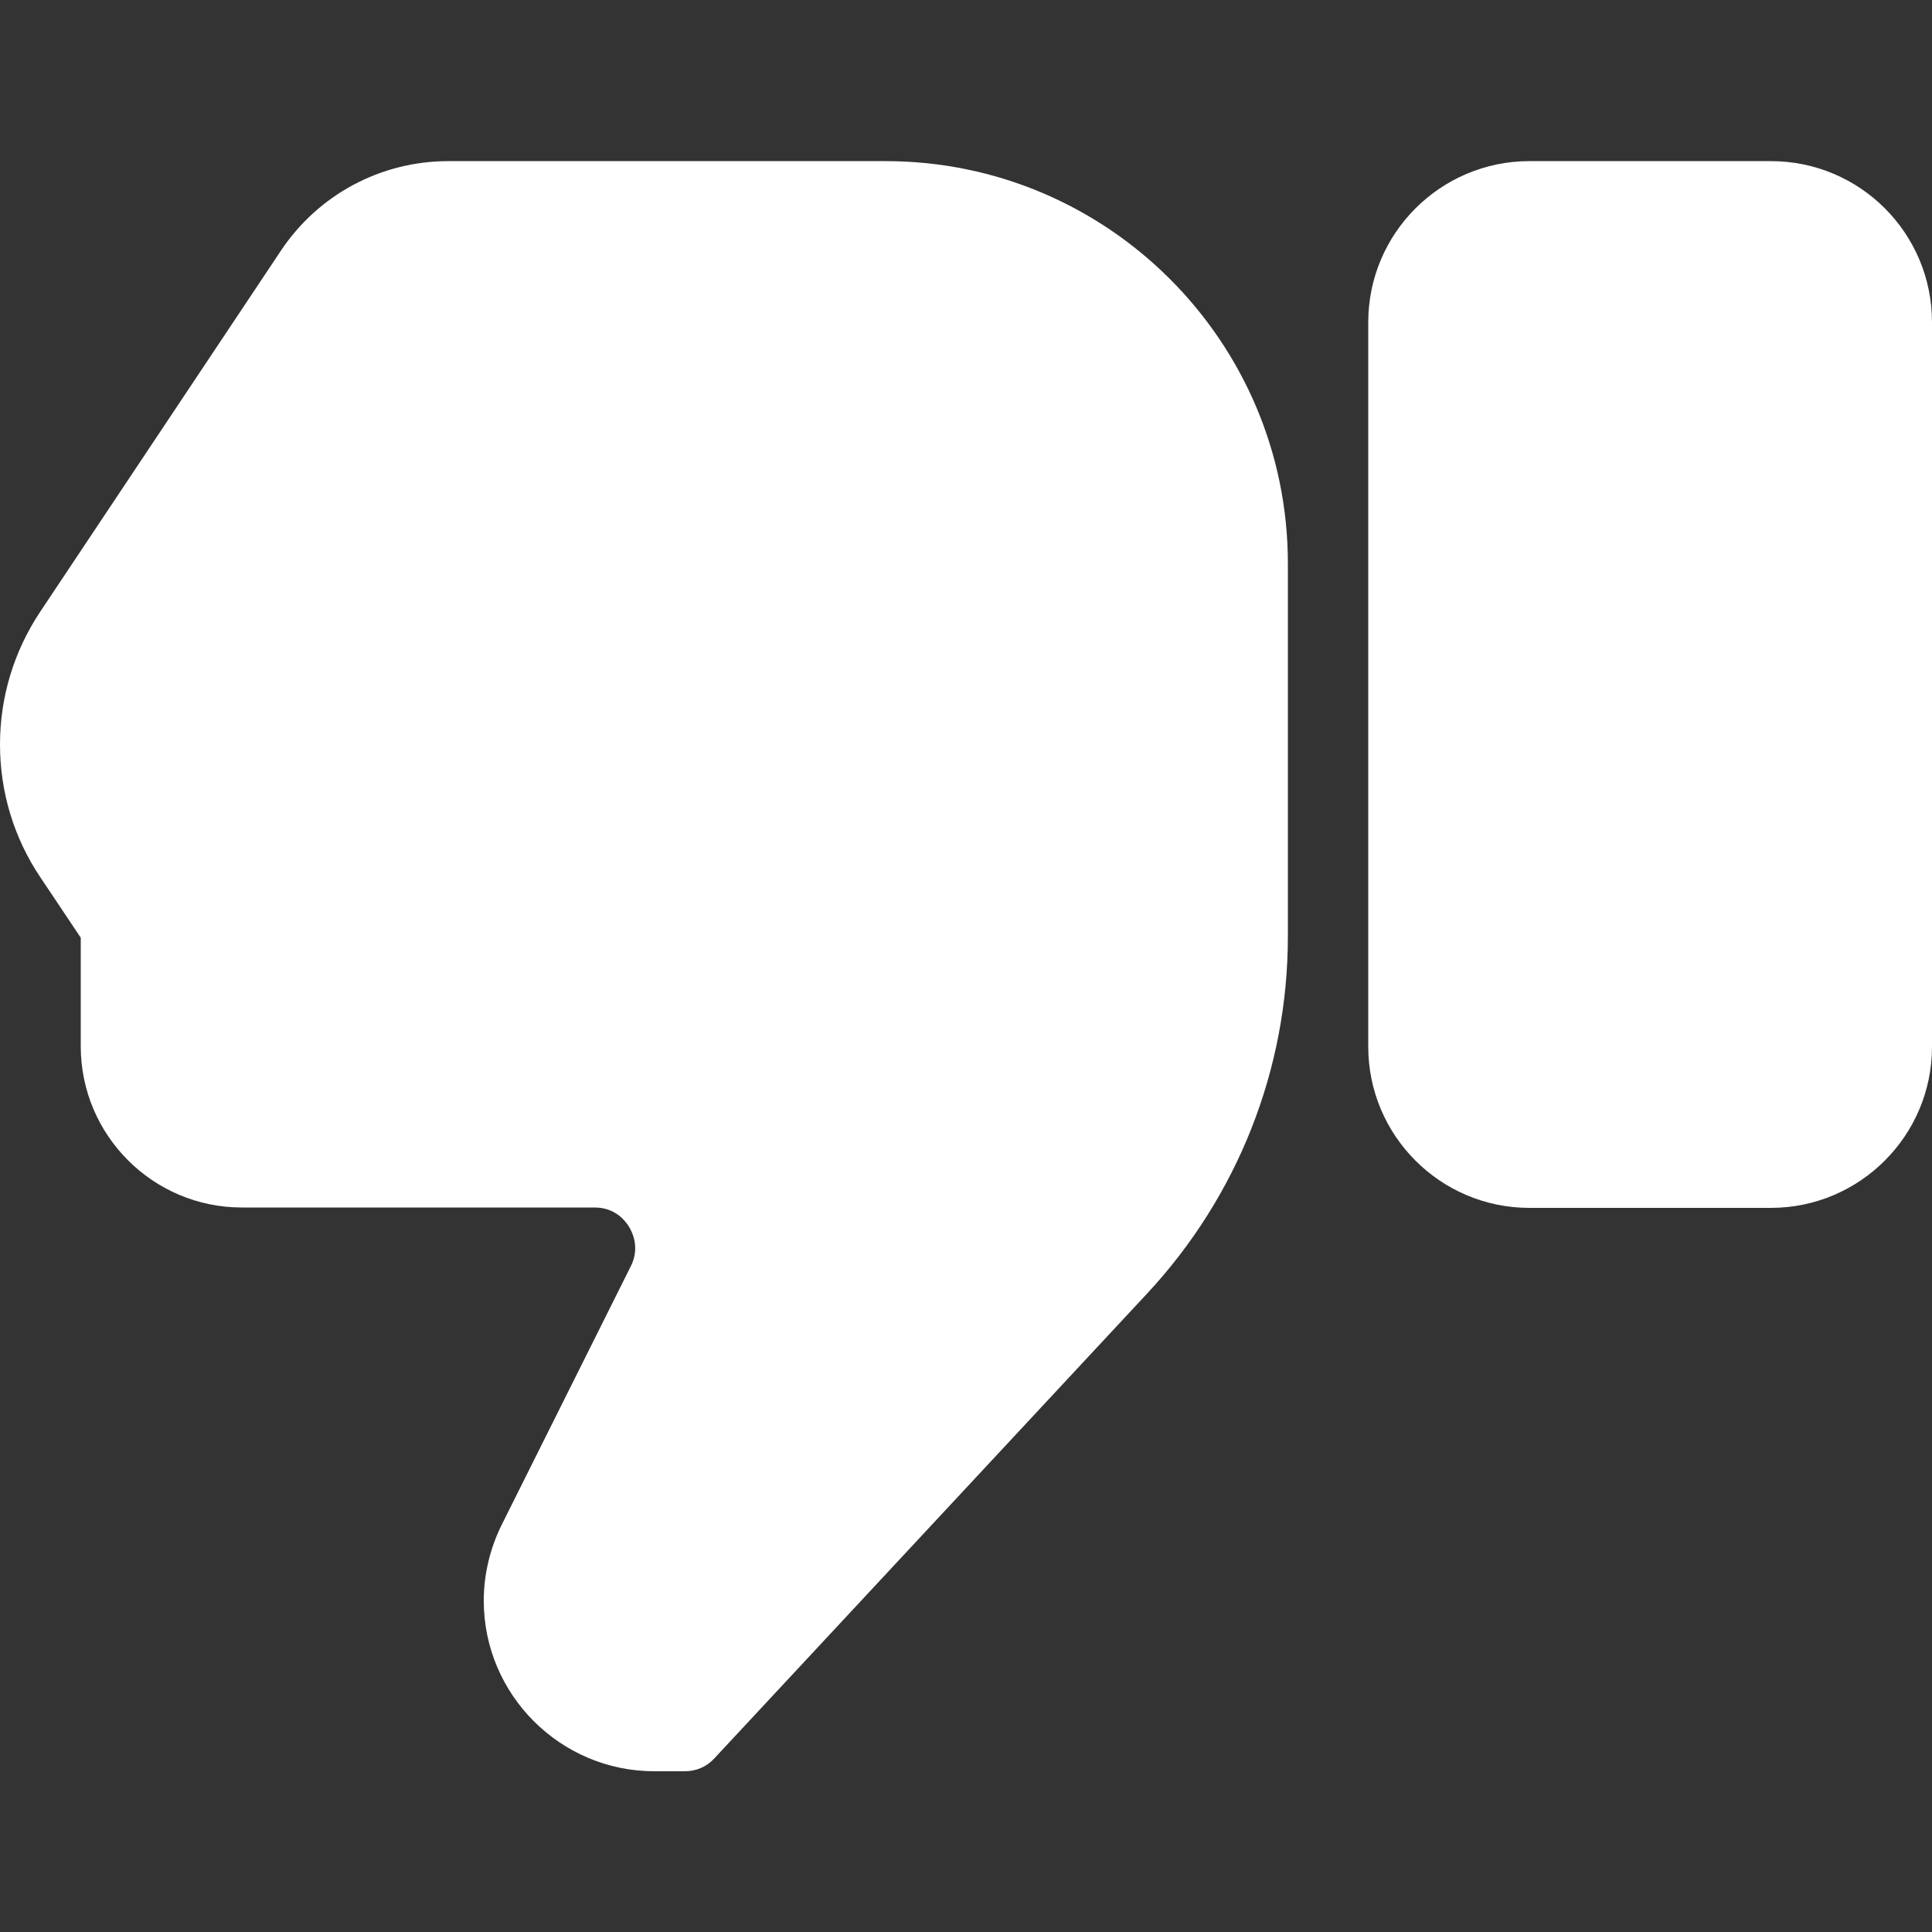 <?xml version="1.0" encoding="utf-8"?>
<!-- Generator: Adobe Illustrator 23.1.1, SVG Export Plug-In . SVG Version: 6.00 Build 0)  -->
<svg version="1.1" id="Layer_1" xmlns="http://www.w3.org/2000/svg" xmlns:xlink="http://www.w3.org/1999/xlink" x="0px" y="0px"
	 viewBox="0 0 512 512" style="enable-background:new 0 0 512 512;" xml:space="preserve">
<rect x="0" y="0" width="512" height="512" fill="#333333" stroke="none"/>
<style type="text/css">
	.st0{fill:#FFFFFF;}
</style>
<g>
	<g>
		<g>
			<path class="st0" d="M234.7,42.7H118.8c-17.9,0-34.5,8.9-44.4,23.8l-63.8,95.7C3.7,172.6,0,184.7,0,197.3s3.7,24.8,10.7,35.2
				l10.7,16v28.8c0,23.5,19.1,42.7,42.7,42.7h93.5c5.4,0,8.1,3.5,9.1,5.1c0.9,1.5,2.9,5.6,0.5,10.4l-34.2,68.5
				c-3.1,6.2-4.8,13.2-4.8,20.2c0,24.9,20.3,45.2,45.2,45.2h8.1c3,0,5.8-1.2,7.8-3.4L304,342.8c24-25.8,37.3-59.4,37.3-94.6v-98.9
				C341.3,90.5,293.5,42.7,234.7,42.7z"/>
			<path class="st0" d="M469.3,42.7h-64c-23.5,0-42.7,19.1-42.7,42.7v192c0,23.5,19.1,42.7,42.7,42.7h64c23.5,0,42.7-19.1,42.7-42.7
				v-192C512,61.8,492.9,42.7,469.3,42.7z"/>
		</g>
	</g>
</g>
</svg>
